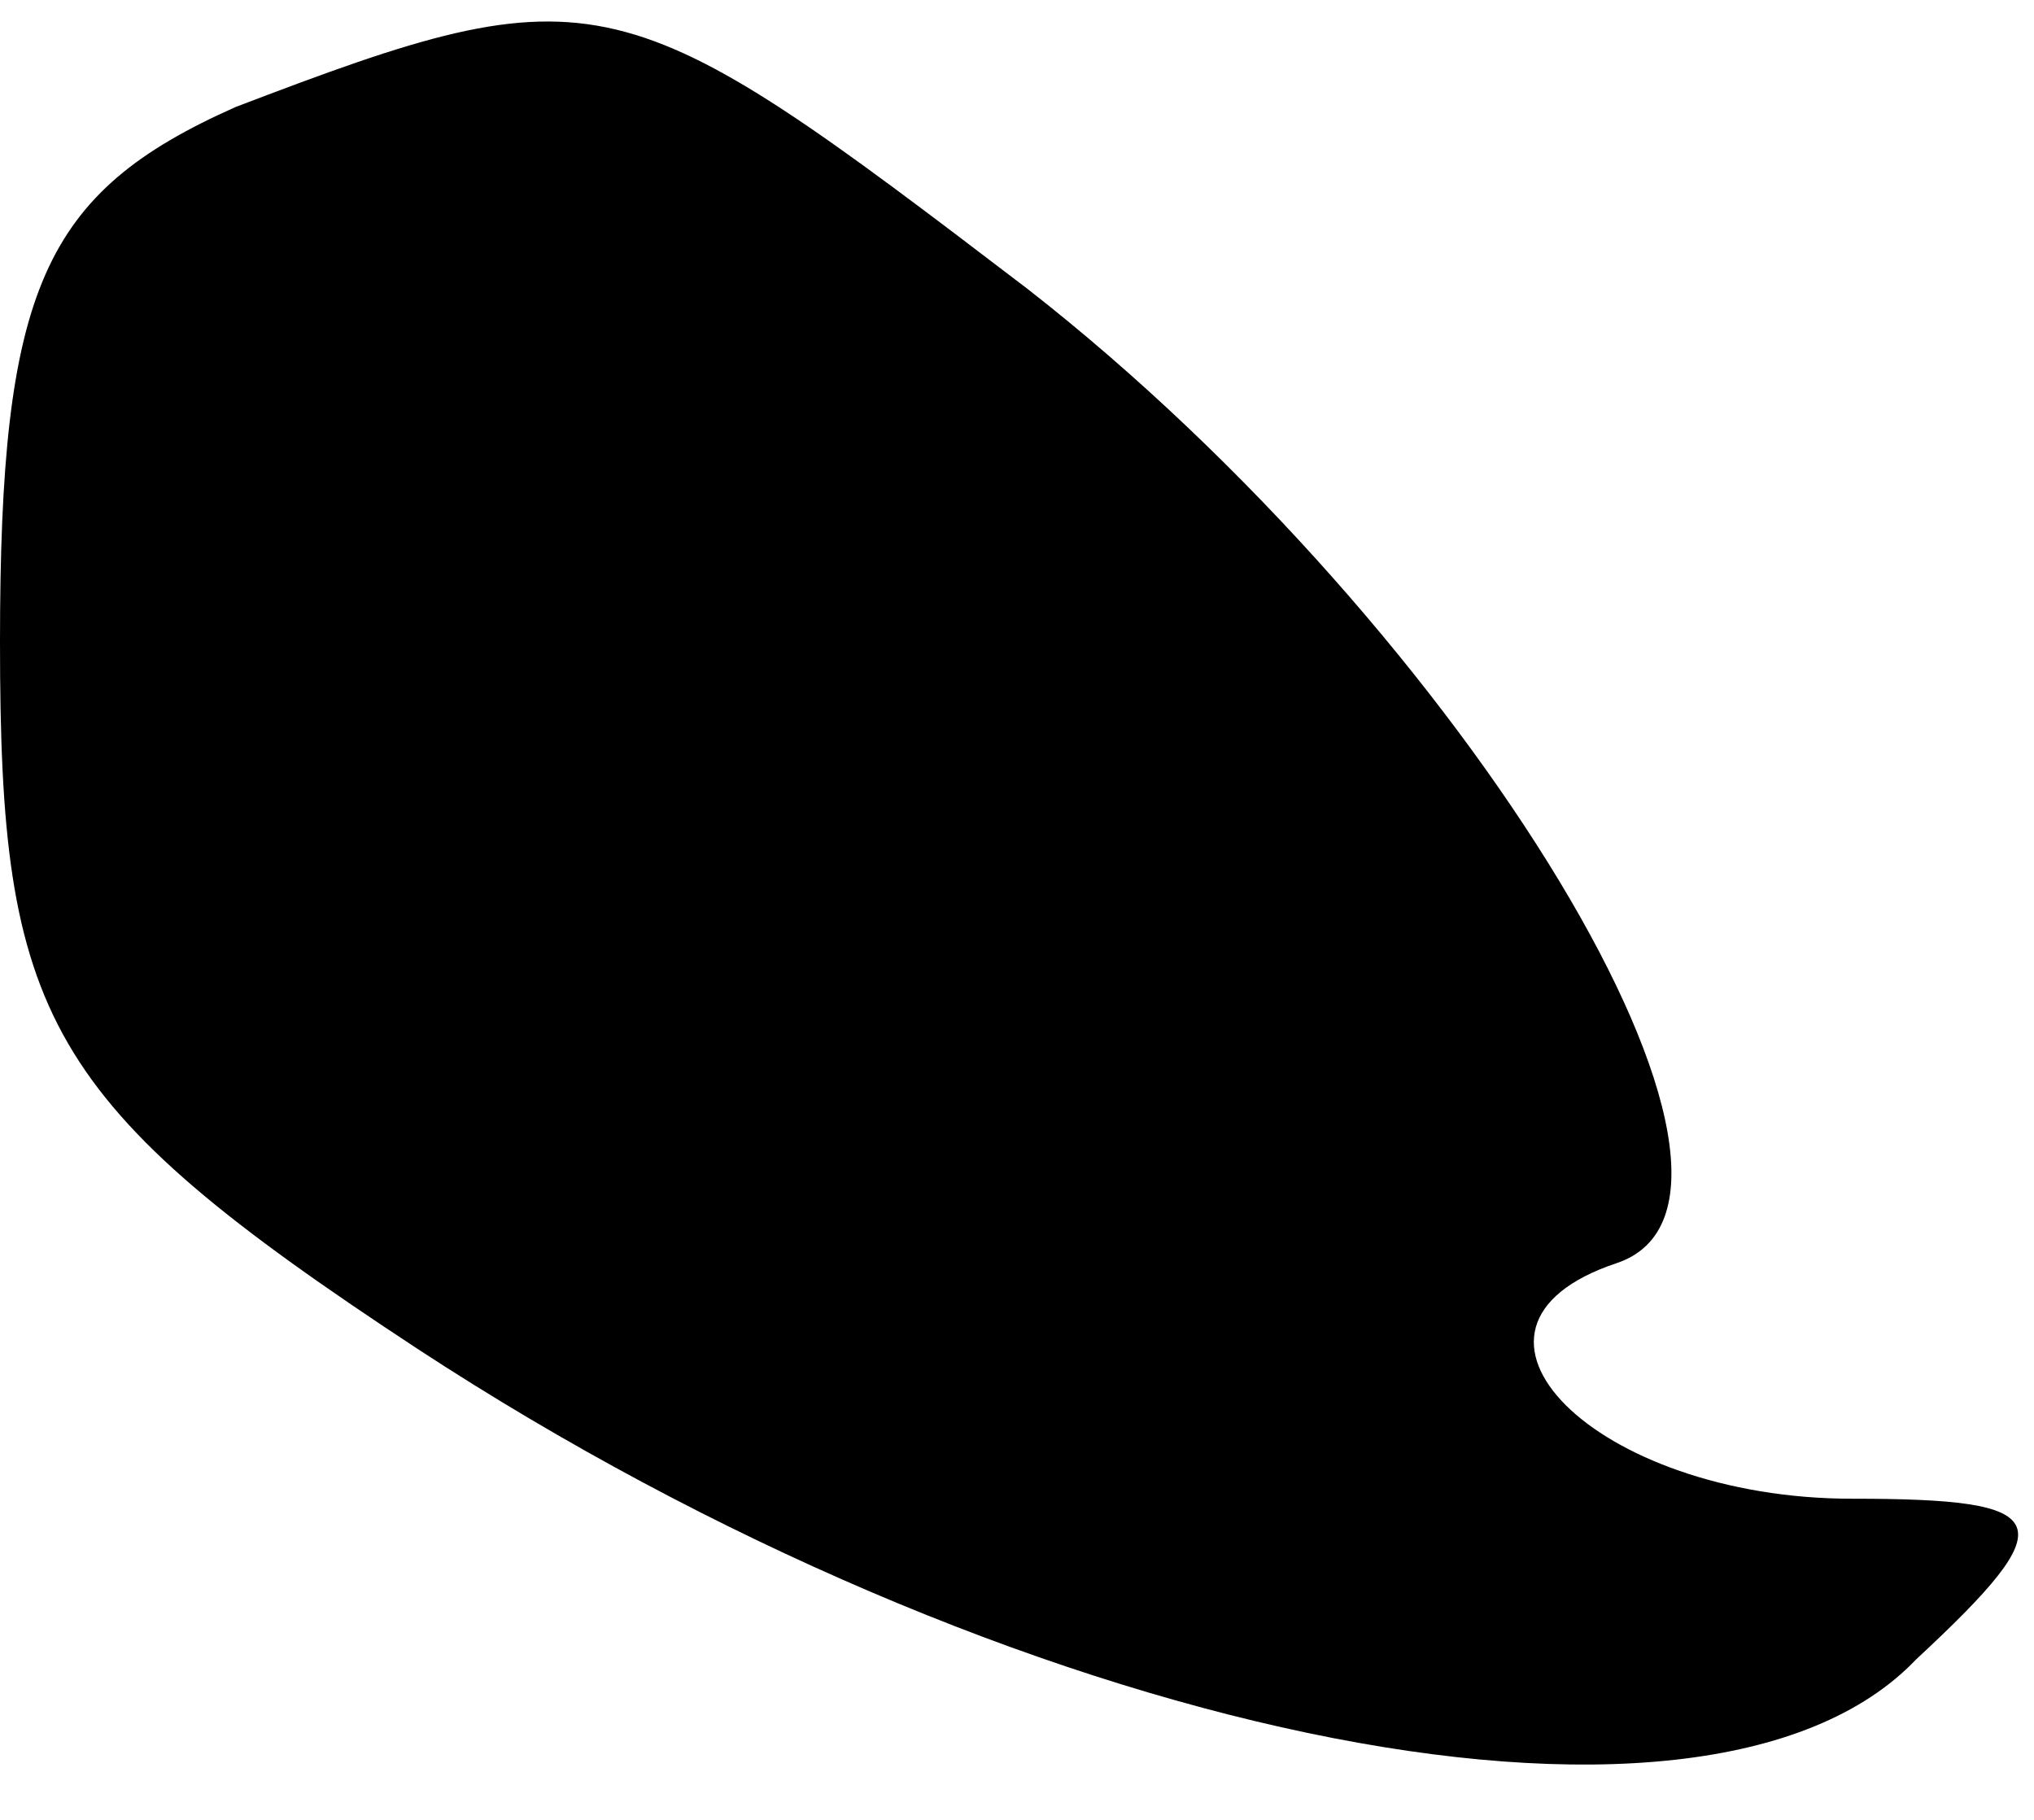 <?xml version="1.0" standalone="no"?>
<!DOCTYPE svg PUBLIC "-//W3C//DTD SVG 20010904//EN"
 "http://www.w3.org/TR/2001/REC-SVG-20010904/DTD/svg10.dtd">
<svg version="1.0" xmlns="http://www.w3.org/2000/svg"
 width="19pt" height="17pt" viewBox="0 0 19 17"
 preserveAspectRatio="xMidYMid meet">
<g transform="translate(0,17) scale(0.1,-0.1)"
fill="#000000" stroke="none">
<path fill="#000000" stroke="none" d="M22 160 c-18 -8 -22 -17 -22 -50 0 -35
4 -43 39 -66 55 -36 120 -50 140 -29 14 13 13 15 -6 15 -24 0 -40 16 -22 22
18 6 -14 59 -55 91 -38 29 -40 30 -74 17z"/>
</g>
</svg>
